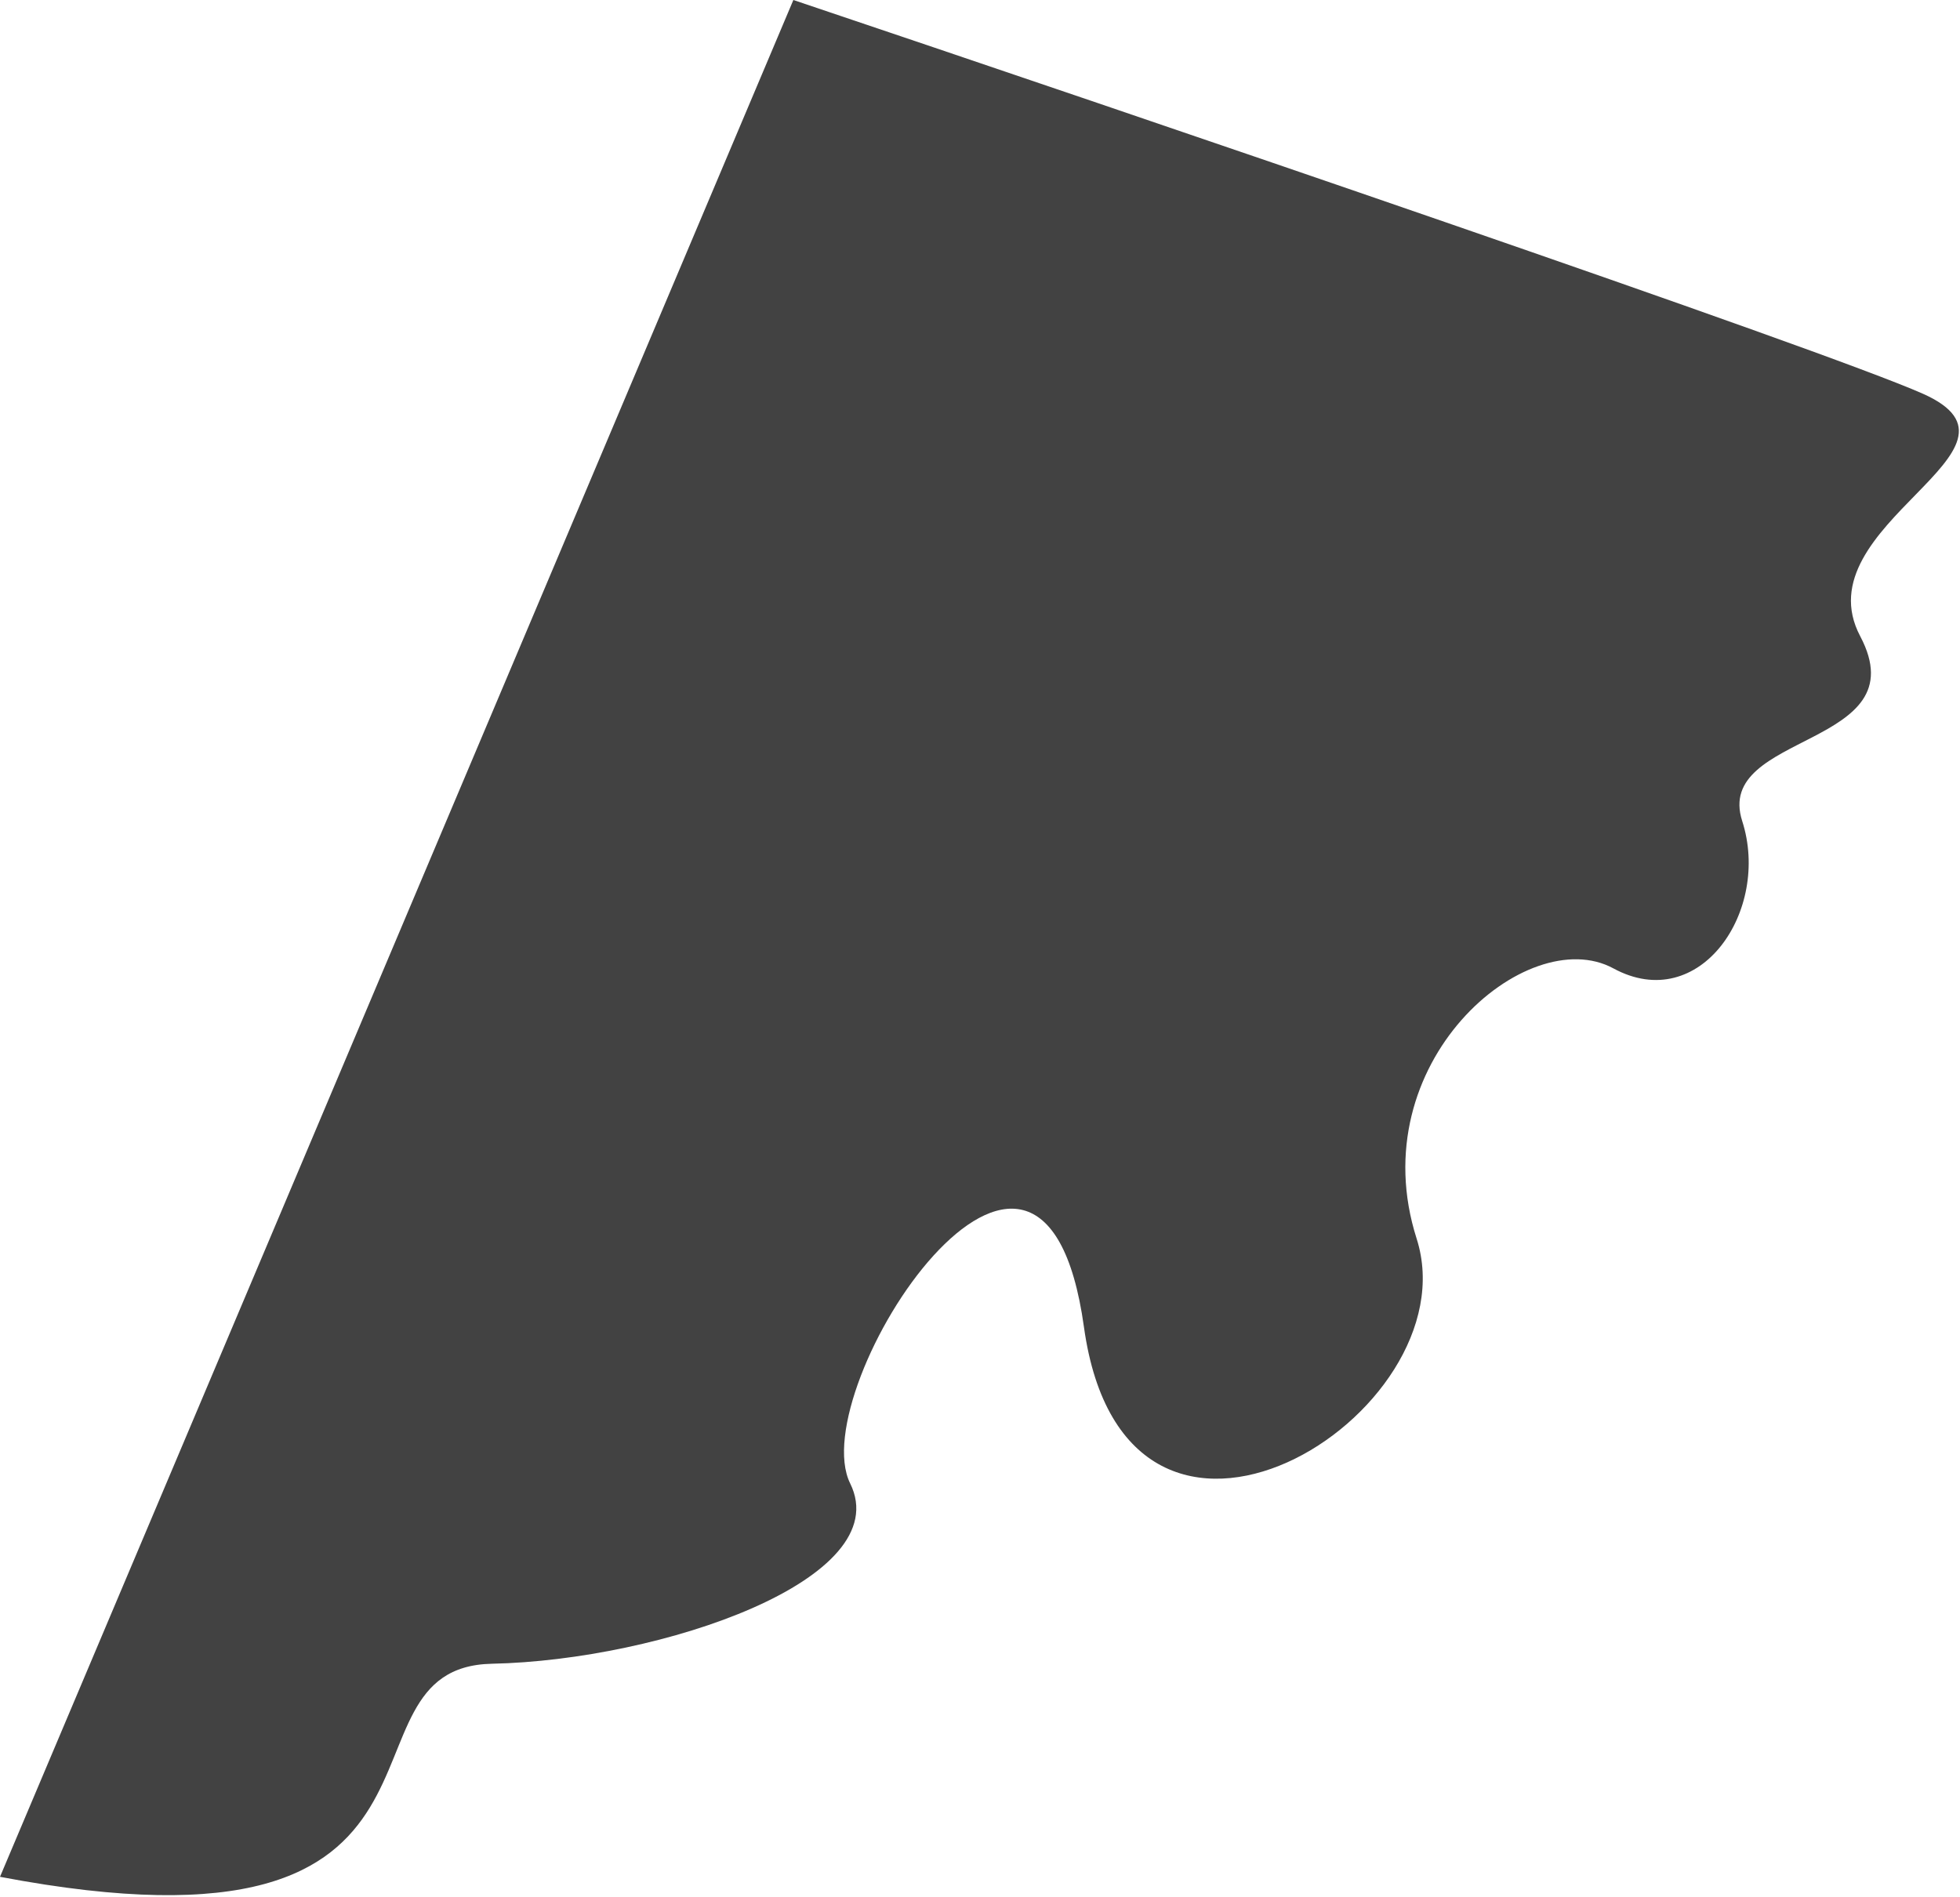 <svg width="846" height="819" viewBox="0 0 846 819" fill="none" xmlns="http://www.w3.org/2000/svg">
<path d="M212.311 718.233C139.307 719.757 215.828 851.223 -1.29461e-05 810.215L342.44 -0.003C486.896 48.631 786.639 150.711 829.958 169.964C884.107 194.03 777.414 226.345 802.934 274.668C828.453 322.99 739.578 315.867 751.992 354.433C764.407 392.999 733.758 438.339 696.39 418.049C659.023 397.759 587.259 458.852 611.469 534.73C635.679 610.609 486.071 703.7 467.865 572.853C449.659 442.005 346.538 599.029 366.961 640.387C387.384 681.745 285.315 716.71 212.311 718.233Z" fill="#424242"/>
</svg>

